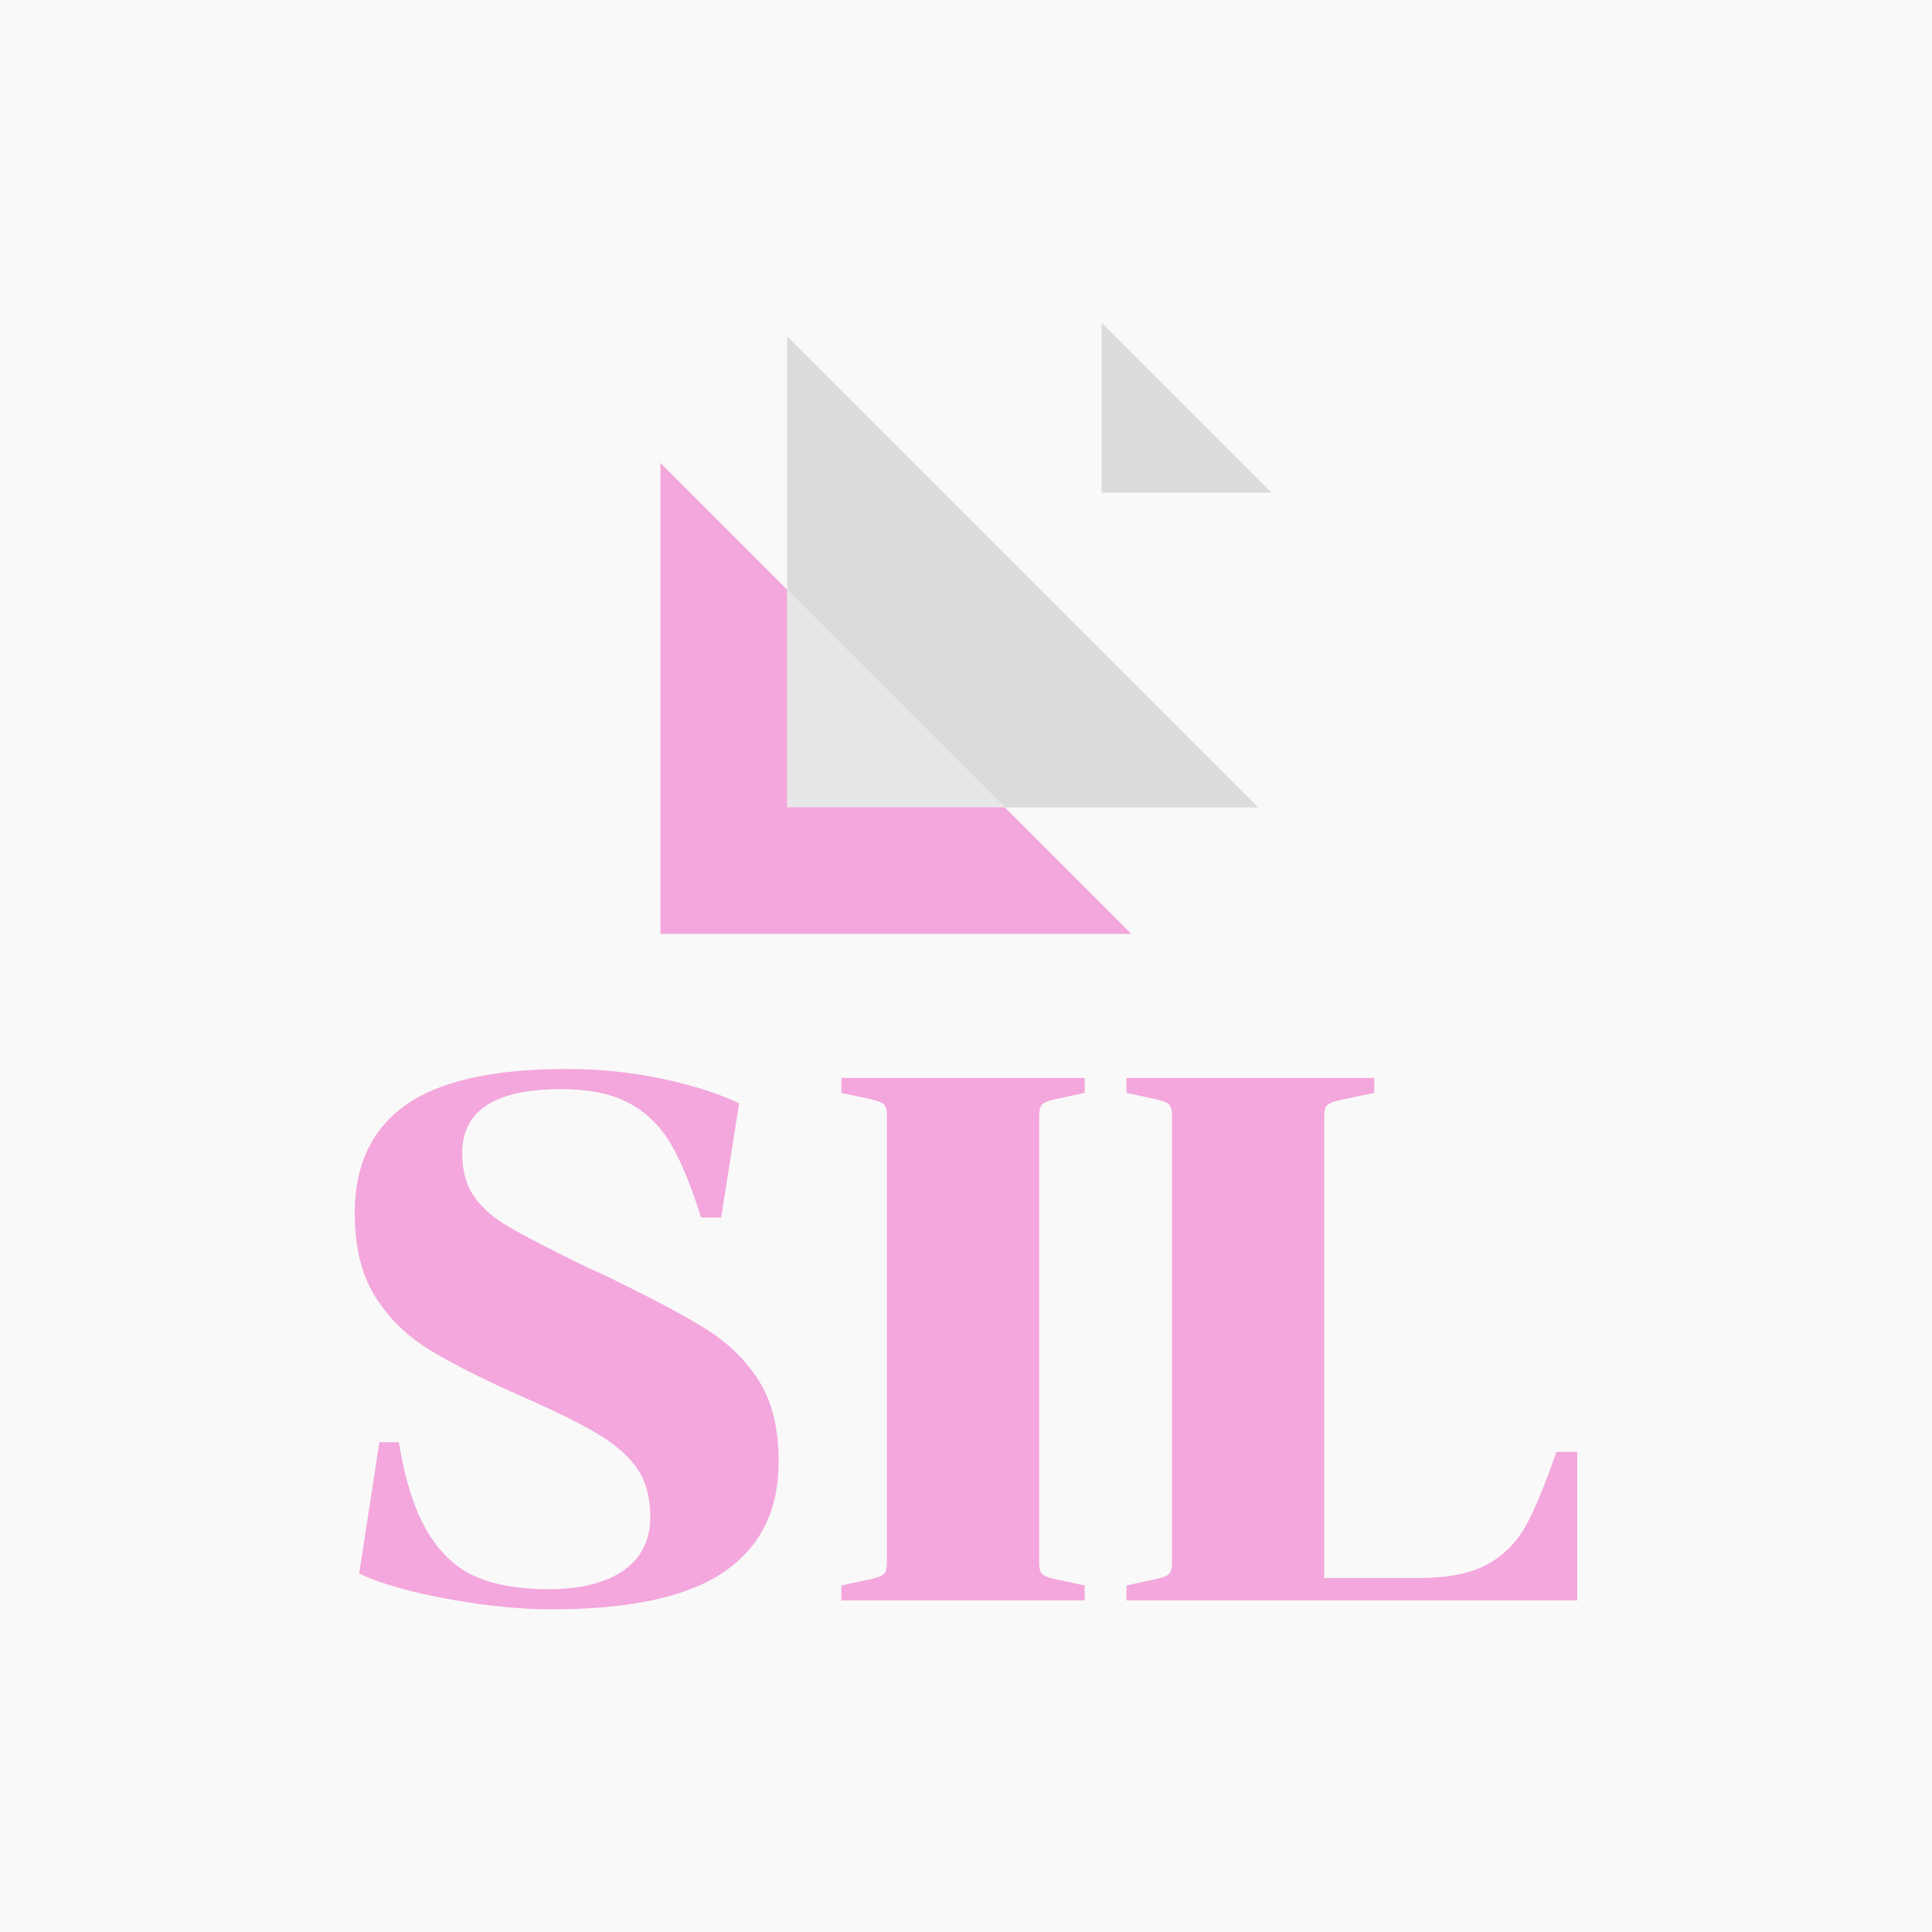 <svg version="1.1" preserveAspectRatio="none" xmlns="http://www.w3.org/2000/svg" width="500" height="500" viewBox="0 0 500 500"><rect width="100%" height="100%" fill="#F9F9F9" fill-opacity="1"/><svg viewBox="231.792 815.972 271.494 285.747" width="316.39" height="333" x="91.805px" y="83.5px" xmlns="http://www.w3.org/2000/svg" xmlns:xlink="http://www.w3.org/1999/xlink" preserveAspectRatio="none"><defs></defs><style>.companyName {fill:#F3A7DC;fill-opacity:1;}.icon1 {fill:#DBDBDB;fill-opacity:1;}.icon2 {fill:#F3A7DC;fill-opacity:1;}.icon3 {fill:#E7E7E7;fill-opacity:1;}.icon3-str {stroke:#E7E7E7;stroke-opacity:1;}</style><g opacity="1" transform="rotate(0 231.792 981.719)">
<svg width="271.494" height="120" x="231.792" y="981.719" version="1.1" preserveAspectRatio="none" viewBox="2.24 -28.48 65.52 28.96">
  <g transform="matrix(1 0 0 1 0 0)" class="companyName"><path id="id-D6z1nYkh3" d="M12.60-0.60Q15.20-0.60 16.64-1.60Q18.08-2.60 18.08-4.48L18.08-4.48Q18.08-6 17.42-7Q16.76-8 15.40-8.84Q14.04-9.68 11.40-10.84L11.40-10.84Q8.04-12.32 6.20-13.46Q4.36-14.60 3.30-16.34Q2.24-18.08 2.24-20.76L2.24-20.76Q2.24-24.60 4.96-26.54Q7.68-28.48 13.60-28.48L13.60-28.48Q16.24-28.48 18.70-27.96Q21.16-27.44 22.84-26.64L22.84-26.64L21.88-20.52L20.80-20.52Q20.04-22.96 19.22-24.40Q18.40-25.84 17-26.62Q15.60-27.40 13.28-27.40L13.28-27.40Q8-27.40 8-23.96L8-23.96Q8-22.56 8.64-21.64Q9.28-20.72 10.56-19.98Q11.84-19.24 14.80-17.80L14.80-17.80L15.60-17.44Q19.32-15.64 21.10-14.52Q22.88-13.40 23.92-11.74Q24.96-10.08 24.96-7.44L24.96-7.44Q24.96-3.52 22.02-1.52Q19.08 0.48 12.80 0.48L12.80 0.48Q10.28 0.48 7.22-0.08Q4.16-0.64 2.48-1.44L2.48-1.44L3.56-8.48L4.60-8.48Q5.12-5.36 6.16-3.64Q7.20-1.92 8.76-1.26Q10.32-0.60 12.60-0.60L12.60-0.60Z M30.76-26Q30.76-26.44 30.58-26.60Q30.40-26.76 29.80-26.88L29.80-26.88L28.32-27.20L28.32-28L41.36-28L41.36-27.20L39.88-26.88Q39.28-26.76 39.10-26.60Q38.92-26.44 38.92-26L38.92-26L38.92-2Q38.92-1.56 39.10-1.40Q39.28-1.24 39.88-1.12L39.88-1.12L41.36-0.80L41.36 0L28.32 0L28.32-0.80L29.80-1.12Q30.40-1.24 30.58-1.40Q30.76-1.56 30.76-2L30.76-2L30.76-26Z M46.04-26Q46.04-26.44 45.86-26.60Q45.68-26.76 45.08-26.88L45.08-26.88L43.60-27.20L43.60-28L56.88-28L56.88-27.20L55.16-26.84Q54.56-26.72 54.38-26.56Q54.20-26.40 54.20-25.96L54.20-25.96L54.20-1.20L59.24-1.20Q61.60-1.20 62.92-1.92Q64.24-2.64 64.98-3.96Q65.72-5.28 66.64-7.96L66.64-7.96L67.76-7.96L67.76 0L43.60 0L43.60-0.80L45.08-1.12Q45.68-1.24 45.86-1.40Q46.04-1.56 46.04-2L46.04-2L46.04-26Z"/></g>
</svg>
</g><g opacity="1" transform="rotate(0 299.666 815.972)">
<svg width="135.747" height="135.747" x="299.666" y="815.972" version="1.1" preserveAspectRatio="none" viewBox="20 20 160 160">
  <g transform="matrix(1 0 0 1 0 0)"><g><path d="M135.5 20v44.5H180L135.5 20z" data-color="1" class="icon1"></path><path d="M53.2 89.9L20 56.7V180h123.3l-33.2-33.2H53.2V89.9z" data-color="2" class="icon2"></path><path d="M53.2 23.6V90l56.9 56.9h66.4L53.2 23.6z" data-color="1" class="icon1"></path><path d="M53.2 146.8h56.9L53.2 89.9v56.9z" data-color="3" class="icon3"></path></g></g>
</svg>
</g></svg></svg>